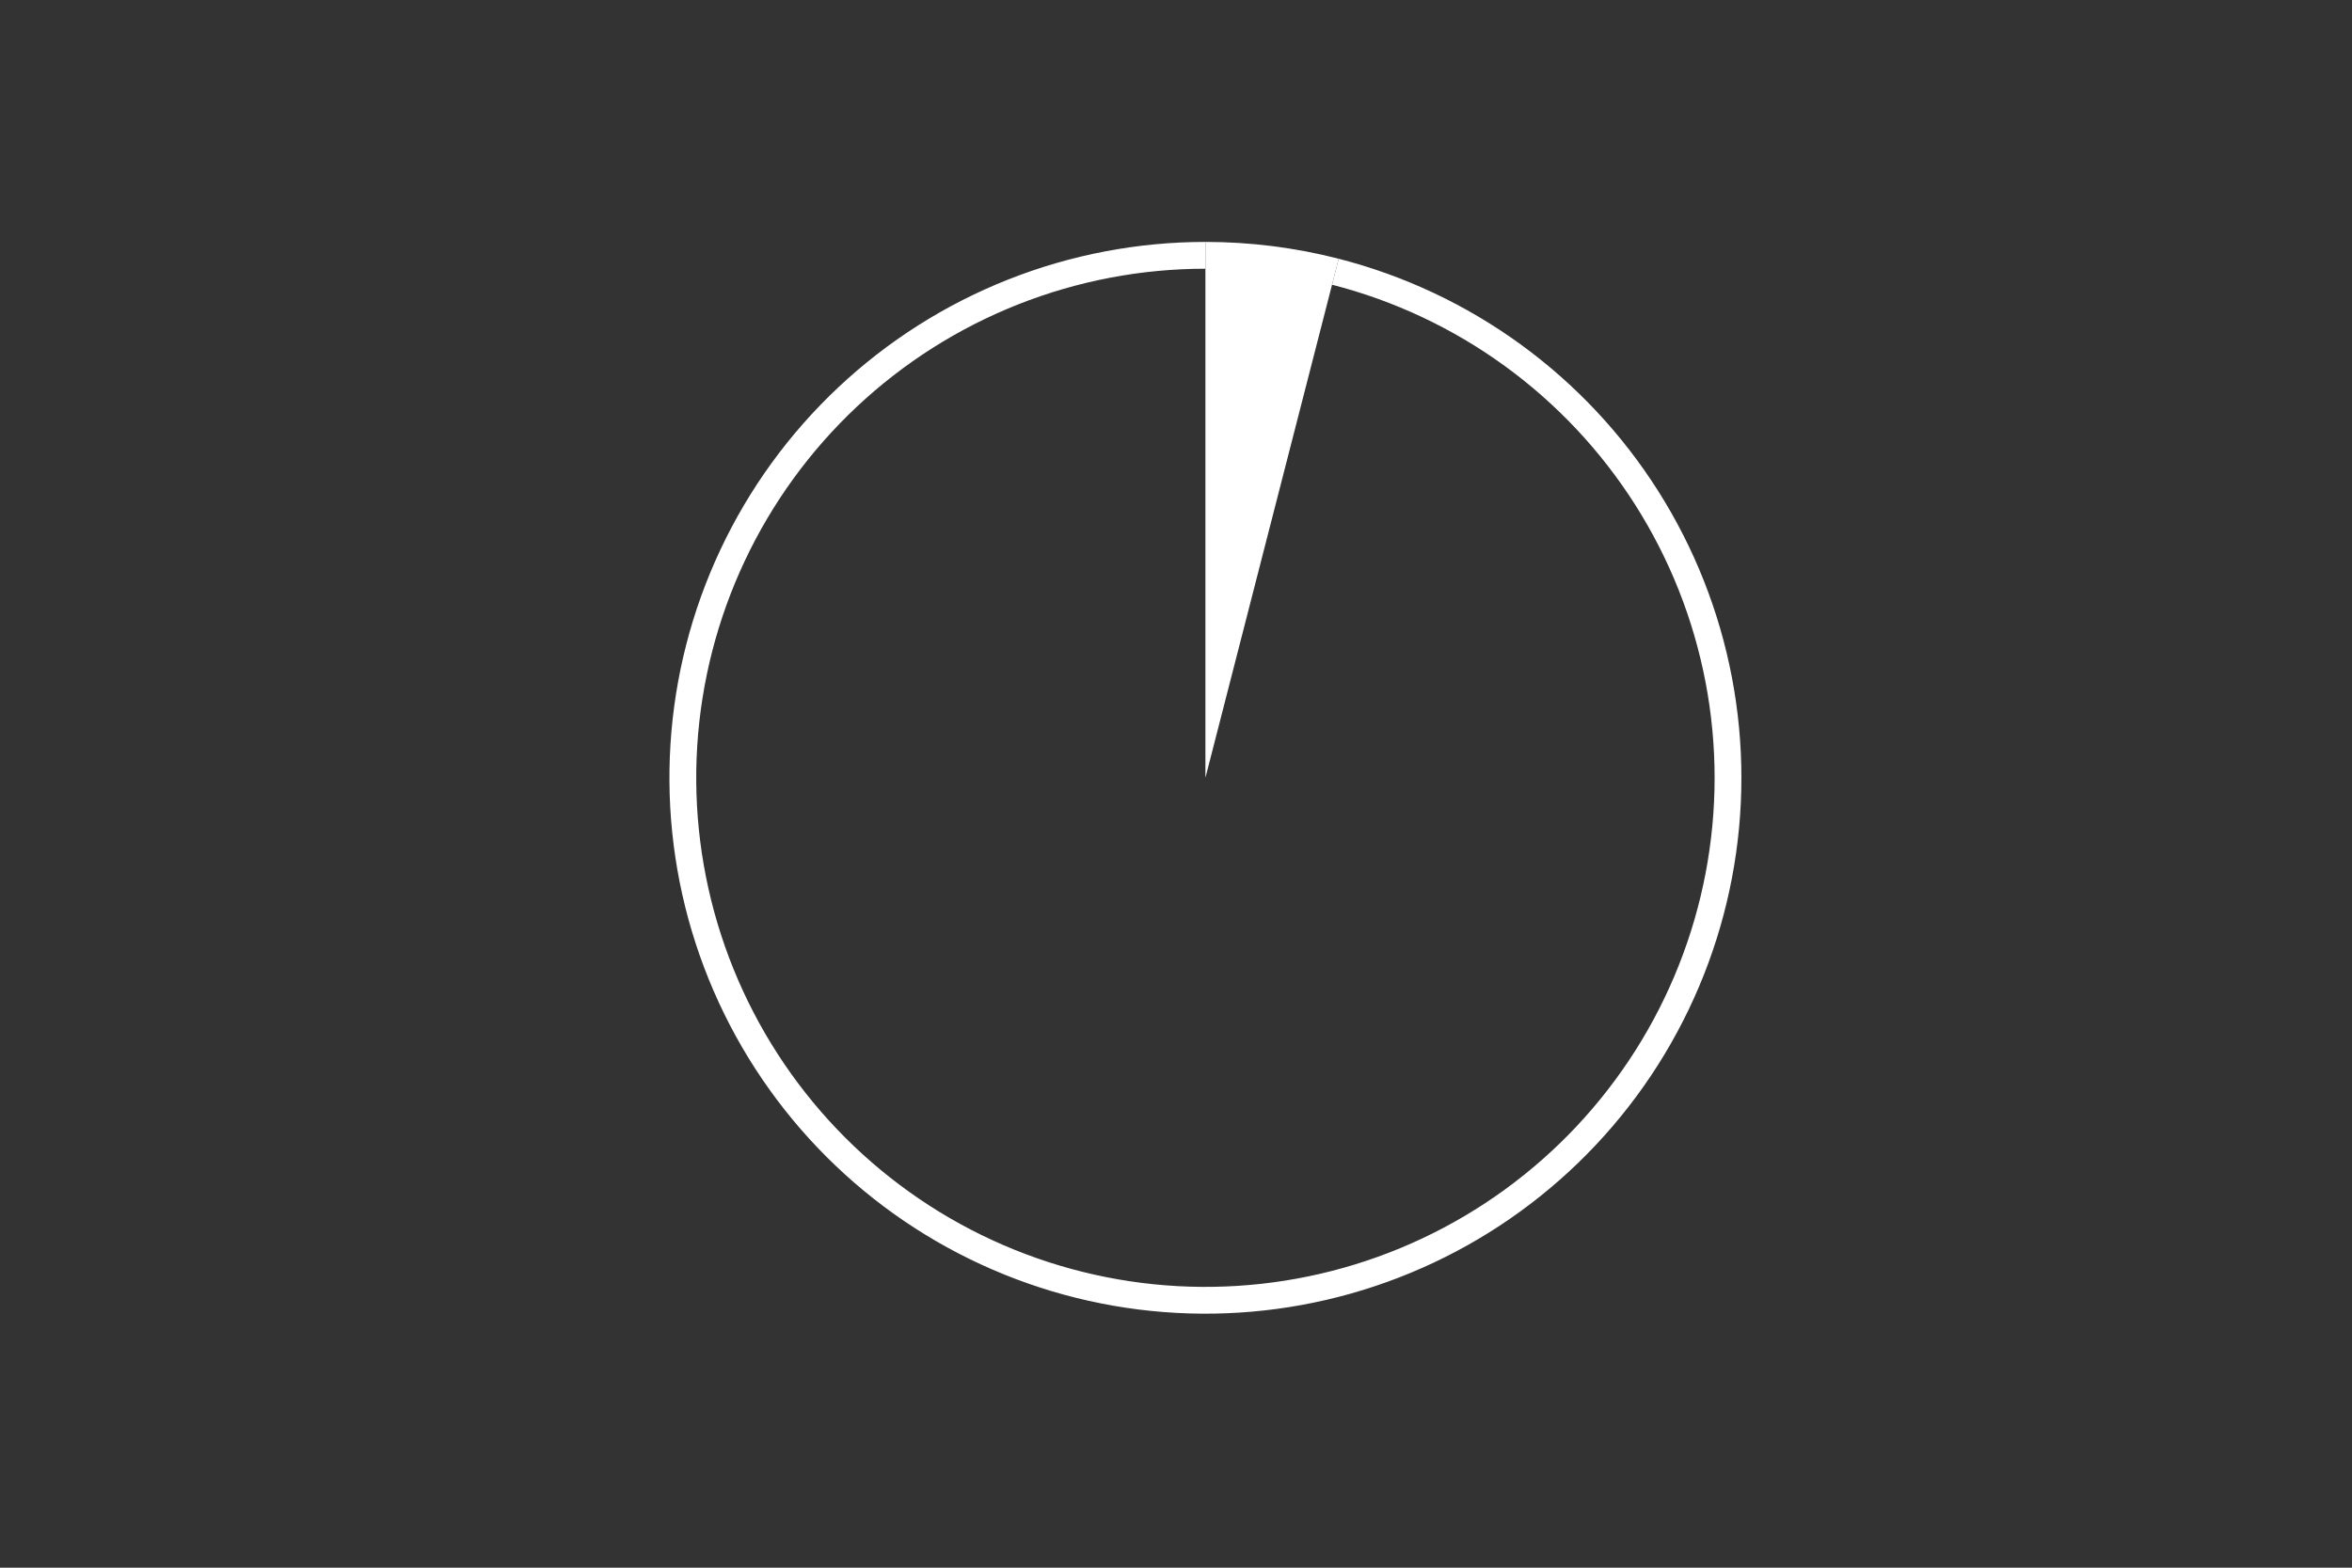 <svg height="288pt" stroke-linejoin="round" viewBox="0 0 432 288" width="432pt" xmlns="http://www.w3.org/2000/svg"><rect x="0" y="0" width="432" height="288" fill="#333333" stroke="none"/><g stroke-linejoin="round"><path d="m0 288h432v-288h-432z" fill="none"/><g fill="#fff"><path d="m245.885 47.537c-3.995-1.026-8.052-1.8-12.144-2.317s-8.214-.776-12.339-.776v98.447z"/><path d="m221.402 44.444c-12.408 0-24.704 2.346-36.241 6.913s-22.106 11.275-31.151 19.769-16.403 18.621-21.686 29.848-8.396 23.352-9.175 35.735.79 24.803 4.624 36.603 9.865 22.77 17.774 32.331 17.555 17.54 28.428 23.517c10.873 5.977 22.779 9.846 35.089 11.401 12.31 1.555 24.804.769 36.821-2.317 12.018-3.086 23.345-8.416 33.383-15.709 10.038-7.293 18.607-16.419 25.256-26.895 6.648-10.476 11.257-22.115 13.582-34.303s2.325-24.706-0-36.894-6.933-23.827-13.582-34.303c-6.648-10.476-15.218-19.602-25.256-26.895-10.038-7.293-21.365-12.623-33.383-15.709l-1.224 4.768c11.417 2.931 22.178 7.995 31.714 14.923 9.536 6.928 17.677 15.598 23.993 25.55 6.316 9.952 10.694 21.01 12.903 32.588s2.209 23.471 0 35.05c-2.209 11.579-6.587 22.636-12.903 32.588-6.316 9.952-14.457 18.622-23.993 25.55-9.536 6.928-20.297 11.992-31.714 14.923-11.417 2.931-23.286 3.678-34.98 2.201s-23.005-5.152-33.334-10.831c-10.329-5.679-19.493-13.259-27.006-22.341s-13.243-19.504-16.885-30.714c-3.642-11.21-5.133-23.009-4.393-34.773.74-11.764 3.698-23.283 8.716-33.948 5.019-10.666 12.009-20.287 20.602-28.356 8.593-8.069 18.634-14.441 29.593-18.78 10.96-4.339 22.641-6.568 34.429-6.568z"/></g></g></svg>